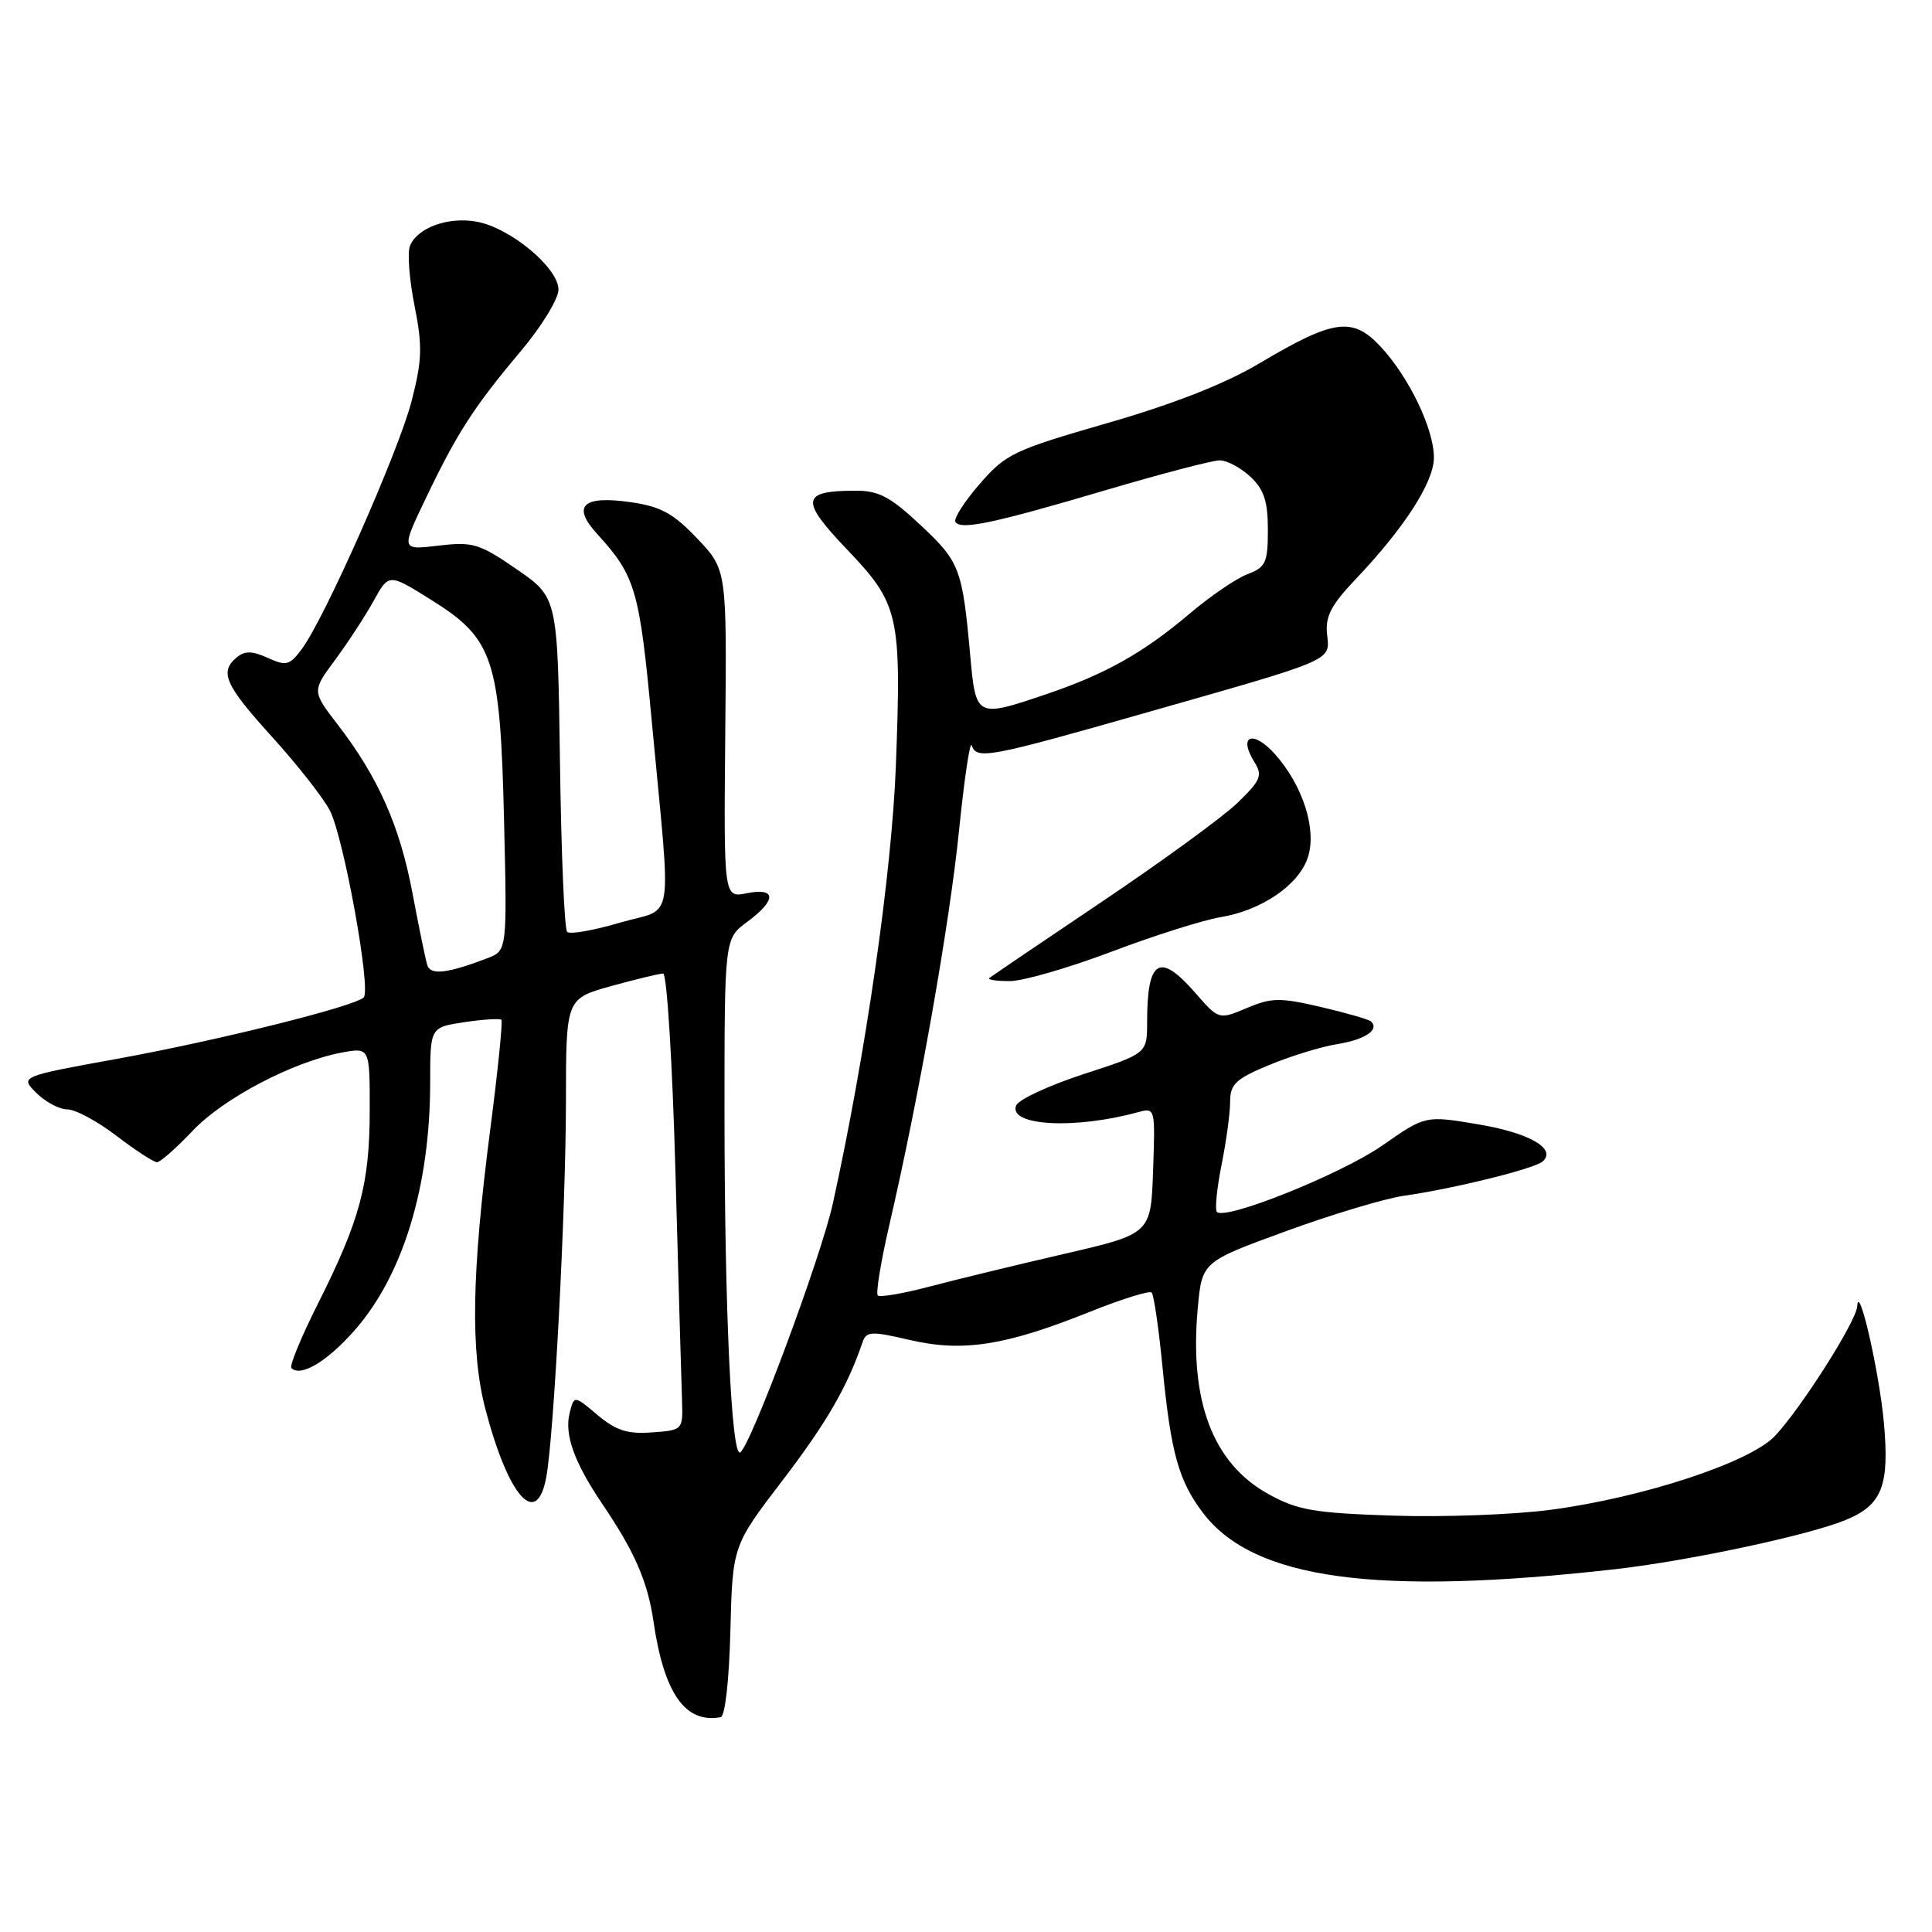 <?xml version="1.0" encoding="UTF-8" standalone="no"?>
<!DOCTYPE svg PUBLIC "-//W3C//DTD SVG 1.1//EN" "http://www.w3.org/Graphics/SVG/1.1/DTD/svg11.dtd" >
<svg xmlns="http://www.w3.org/2000/svg" xmlns:xlink="http://www.w3.org/1999/xlink" version="1.1" viewBox="0 0 256 256">
 <g >
 <path fill="currentColor"
d=" M 96.78 216.08 C 97.07 204.82 97.07 204.82 103.69 196.16 C 109.50 188.56 112.26 183.80 114.29 177.86 C 114.79 176.39 115.43 176.36 120.58 177.56 C 127.57 179.18 133.21 178.31 144.29 173.87 C 148.57 172.15 152.31 170.98 152.60 171.27 C 152.89 171.56 153.54 176.01 154.04 181.15 C 155.15 192.54 156.17 196.22 159.43 200.50 C 166.14 209.29 182.36 211.50 214.00 207.93 C 223.79 206.82 239.80 203.40 244.63 201.38 C 249.39 199.39 250.37 196.87 249.63 188.57 C 249.02 181.80 246.27 169.78 246.09 173.09 C 245.98 175.07 238.71 186.52 235.19 190.27 C 231.91 193.76 217.78 198.42 205.52 200.05 C 200.66 200.70 191.24 201.05 184.59 200.83 C 174.06 200.48 171.93 200.11 168.05 197.96 C 160.71 193.90 157.58 185.65 158.71 173.35 C 159.27 167.20 159.27 167.20 170.39 163.14 C 176.50 160.91 183.53 158.80 186.00 158.45 C 192.52 157.53 203.35 154.86 204.41 153.90 C 206.29 152.21 202.69 150.13 195.88 148.98 C 188.87 147.80 188.87 147.80 183.19 151.77 C 177.77 155.55 162.40 161.73 161.25 160.59 C 160.96 160.29 161.23 157.49 161.86 154.36 C 162.49 151.23 163.00 147.45 163.00 145.97 C 163.00 143.66 163.75 142.95 168.17 141.12 C 171.01 139.94 175.07 138.69 177.19 138.35 C 180.84 137.77 182.80 136.47 181.70 135.37 C 181.43 135.09 178.44 134.23 175.06 133.44 C 169.62 132.17 168.50 132.18 165.21 133.57 C 161.50 135.13 161.50 135.13 158.39 131.57 C 153.66 126.13 152.00 127.11 152.00 135.38 C 152.00 139.59 152.00 139.59 143.60 142.32 C 138.97 143.83 134.94 145.71 134.64 146.49 C 133.61 149.19 142.42 149.67 150.79 147.37 C 153.07 146.75 153.08 146.81 152.79 155.12 C 152.50 163.49 152.50 163.49 141.00 166.15 C 134.68 167.61 126.65 169.56 123.16 170.48 C 119.68 171.40 116.60 171.93 116.31 171.65 C 116.03 171.37 116.72 167.17 117.84 162.32 C 121.79 145.28 125.83 122.38 127.08 110.02 C 127.78 103.15 128.53 98.09 128.76 98.77 C 129.39 100.68 131.00 100.38 151.48 94.54 C 177.13 87.24 176.22 87.63 175.84 84.02 C 175.59 81.69 176.40 80.14 179.60 76.78 C 186.11 69.92 190.00 63.89 190.00 60.62 C 190.00 56.82 186.69 49.95 182.91 45.90 C 179.22 41.95 176.71 42.30 166.94 48.11 C 162.29 50.87 155.57 53.51 146.74 56.06 C 134.32 59.64 133.27 60.14 129.81 64.13 C 127.78 66.47 126.33 68.73 126.60 69.16 C 127.28 70.27 131.71 69.33 146.68 64.90 C 153.93 62.76 160.65 61.00 161.62 61.00 C 162.58 61.00 164.41 61.98 165.69 63.17 C 167.49 64.87 168.00 66.42 168.00 70.20 C 168.00 74.55 167.72 75.16 165.30 76.08 C 163.81 76.64 160.32 79.03 157.55 81.38 C 151.45 86.54 146.43 89.35 138.59 92.00 C 129.34 95.13 129.30 95.12 128.55 86.75 C 127.52 75.35 127.17 74.43 121.98 69.58 C 117.93 65.79 116.43 65.00 113.29 65.02 C 106.16 65.04 105.99 66.26 112.22 72.79 C 119.14 80.04 119.46 81.47 118.71 101.40 C 118.17 115.68 114.73 139.63 110.35 159.50 C 108.77 166.64 99.48 191.58 98.08 192.45 C 96.92 193.17 96.01 173.43 96.00 147.44 C 96.00 124.38 96.00 124.38 99.00 122.16 C 102.92 119.26 102.90 117.57 98.95 118.36 C 95.90 118.97 95.90 118.97 96.10 97.24 C 96.31 75.50 96.31 75.50 92.41 71.38 C 89.24 68.04 87.57 67.12 83.63 66.55 C 77.22 65.62 75.72 67.01 79.12 70.74 C 84.21 76.33 84.73 78.09 86.36 95.54 C 88.97 123.48 89.50 120.10 82.14 122.26 C 78.65 123.29 75.51 123.84 75.15 123.48 C 74.79 123.13 74.36 113.01 74.20 101.00 C 73.89 79.17 73.89 79.17 68.48 75.44 C 63.51 72.02 62.66 71.76 58.10 72.30 C 53.13 72.89 53.13 72.89 56.43 66.01 C 60.60 57.31 62.77 53.95 68.99 46.55 C 71.75 43.28 74.00 39.60 74.00 38.37 C 74.00 35.50 67.65 30.21 63.20 29.38 C 59.40 28.67 55.25 30.18 54.31 32.62 C 53.97 33.52 54.24 37.08 54.93 40.52 C 55.99 45.86 55.94 47.70 54.55 53.11 C 52.84 59.77 42.97 82.06 39.95 86.06 C 38.37 88.16 37.91 88.28 35.48 87.17 C 33.43 86.24 32.44 86.22 31.39 87.09 C 29.04 89.04 29.78 90.72 36.06 97.65 C 39.40 101.33 42.84 105.72 43.71 107.40 C 45.55 110.97 49.21 131.18 48.19 132.17 C 46.95 133.37 28.78 137.89 15.57 140.29 C 2.64 142.64 2.64 142.64 4.82 144.82 C 6.02 146.02 7.87 147.00 8.92 147.00 C 9.98 147.00 12.91 148.57 15.43 150.50 C 17.95 152.43 20.37 154.00 20.80 154.00 C 21.23 154.00 23.37 152.12 25.54 149.82 C 29.64 145.50 38.83 140.69 45.29 139.47 C 49.00 138.78 49.00 138.78 48.99 147.14 C 48.98 156.89 47.70 161.66 42.15 172.70 C 39.92 177.13 38.33 180.99 38.61 181.27 C 39.84 182.51 43.35 180.41 46.99 176.27 C 53.40 168.99 57.00 157.18 57.00 143.42 C 57.00 136.12 57.00 136.12 61.55 135.44 C 64.05 135.07 66.25 134.93 66.44 135.13 C 66.63 135.33 65.98 141.80 64.98 149.50 C 62.49 168.71 62.31 179.10 64.34 186.80 C 67.40 198.41 71.12 202.55 72.38 195.75 C 73.41 190.22 74.98 160.20 74.99 145.91 C 75.00 132.33 75.00 132.33 80.98 130.66 C 84.28 129.75 87.38 129.00 87.87 129.00 C 88.37 129.00 89.10 140.83 89.50 155.28 C 89.90 169.74 90.29 183.35 90.37 185.53 C 90.50 189.49 90.49 189.50 86.39 189.80 C 83.14 190.04 81.62 189.55 79.17 187.49 C 76.07 184.88 76.07 184.88 75.48 187.23 C 74.76 190.10 76.10 193.81 79.84 199.33 C 84.07 205.56 85.82 209.57 86.58 214.79 C 87.98 224.40 90.79 228.41 95.50 227.53 C 96.08 227.42 96.62 222.56 96.78 216.08 Z  M 147.24 126.12 C 152.88 123.98 159.40 121.92 161.73 121.53 C 167.17 120.63 172.09 117.27 173.29 113.63 C 174.52 109.95 172.65 104.09 168.94 99.93 C 166.04 96.68 164.01 97.44 166.20 100.95 C 167.33 102.76 167.08 103.37 163.99 106.37 C 162.07 108.23 153.97 114.13 146.00 119.49 C 138.03 124.85 131.31 129.40 131.08 129.61 C 130.85 129.83 132.09 130.00 133.82 130.00 C 135.56 130.00 141.60 128.25 147.24 126.12 Z  M 56.61 127.86 C 56.38 127.11 55.50 122.82 54.65 118.32 C 52.97 109.42 50.11 102.98 44.77 96.04 C 41.33 91.58 41.33 91.58 44.42 87.42 C 46.11 85.13 48.40 81.62 49.51 79.62 C 51.52 75.97 51.52 75.97 57.16 79.50 C 65.41 84.66 66.28 87.30 66.79 108.74 C 67.20 125.97 67.20 125.97 64.55 126.98 C 59.22 129.01 57.03 129.25 56.61 127.86 Z "/>
</g>
</svg>